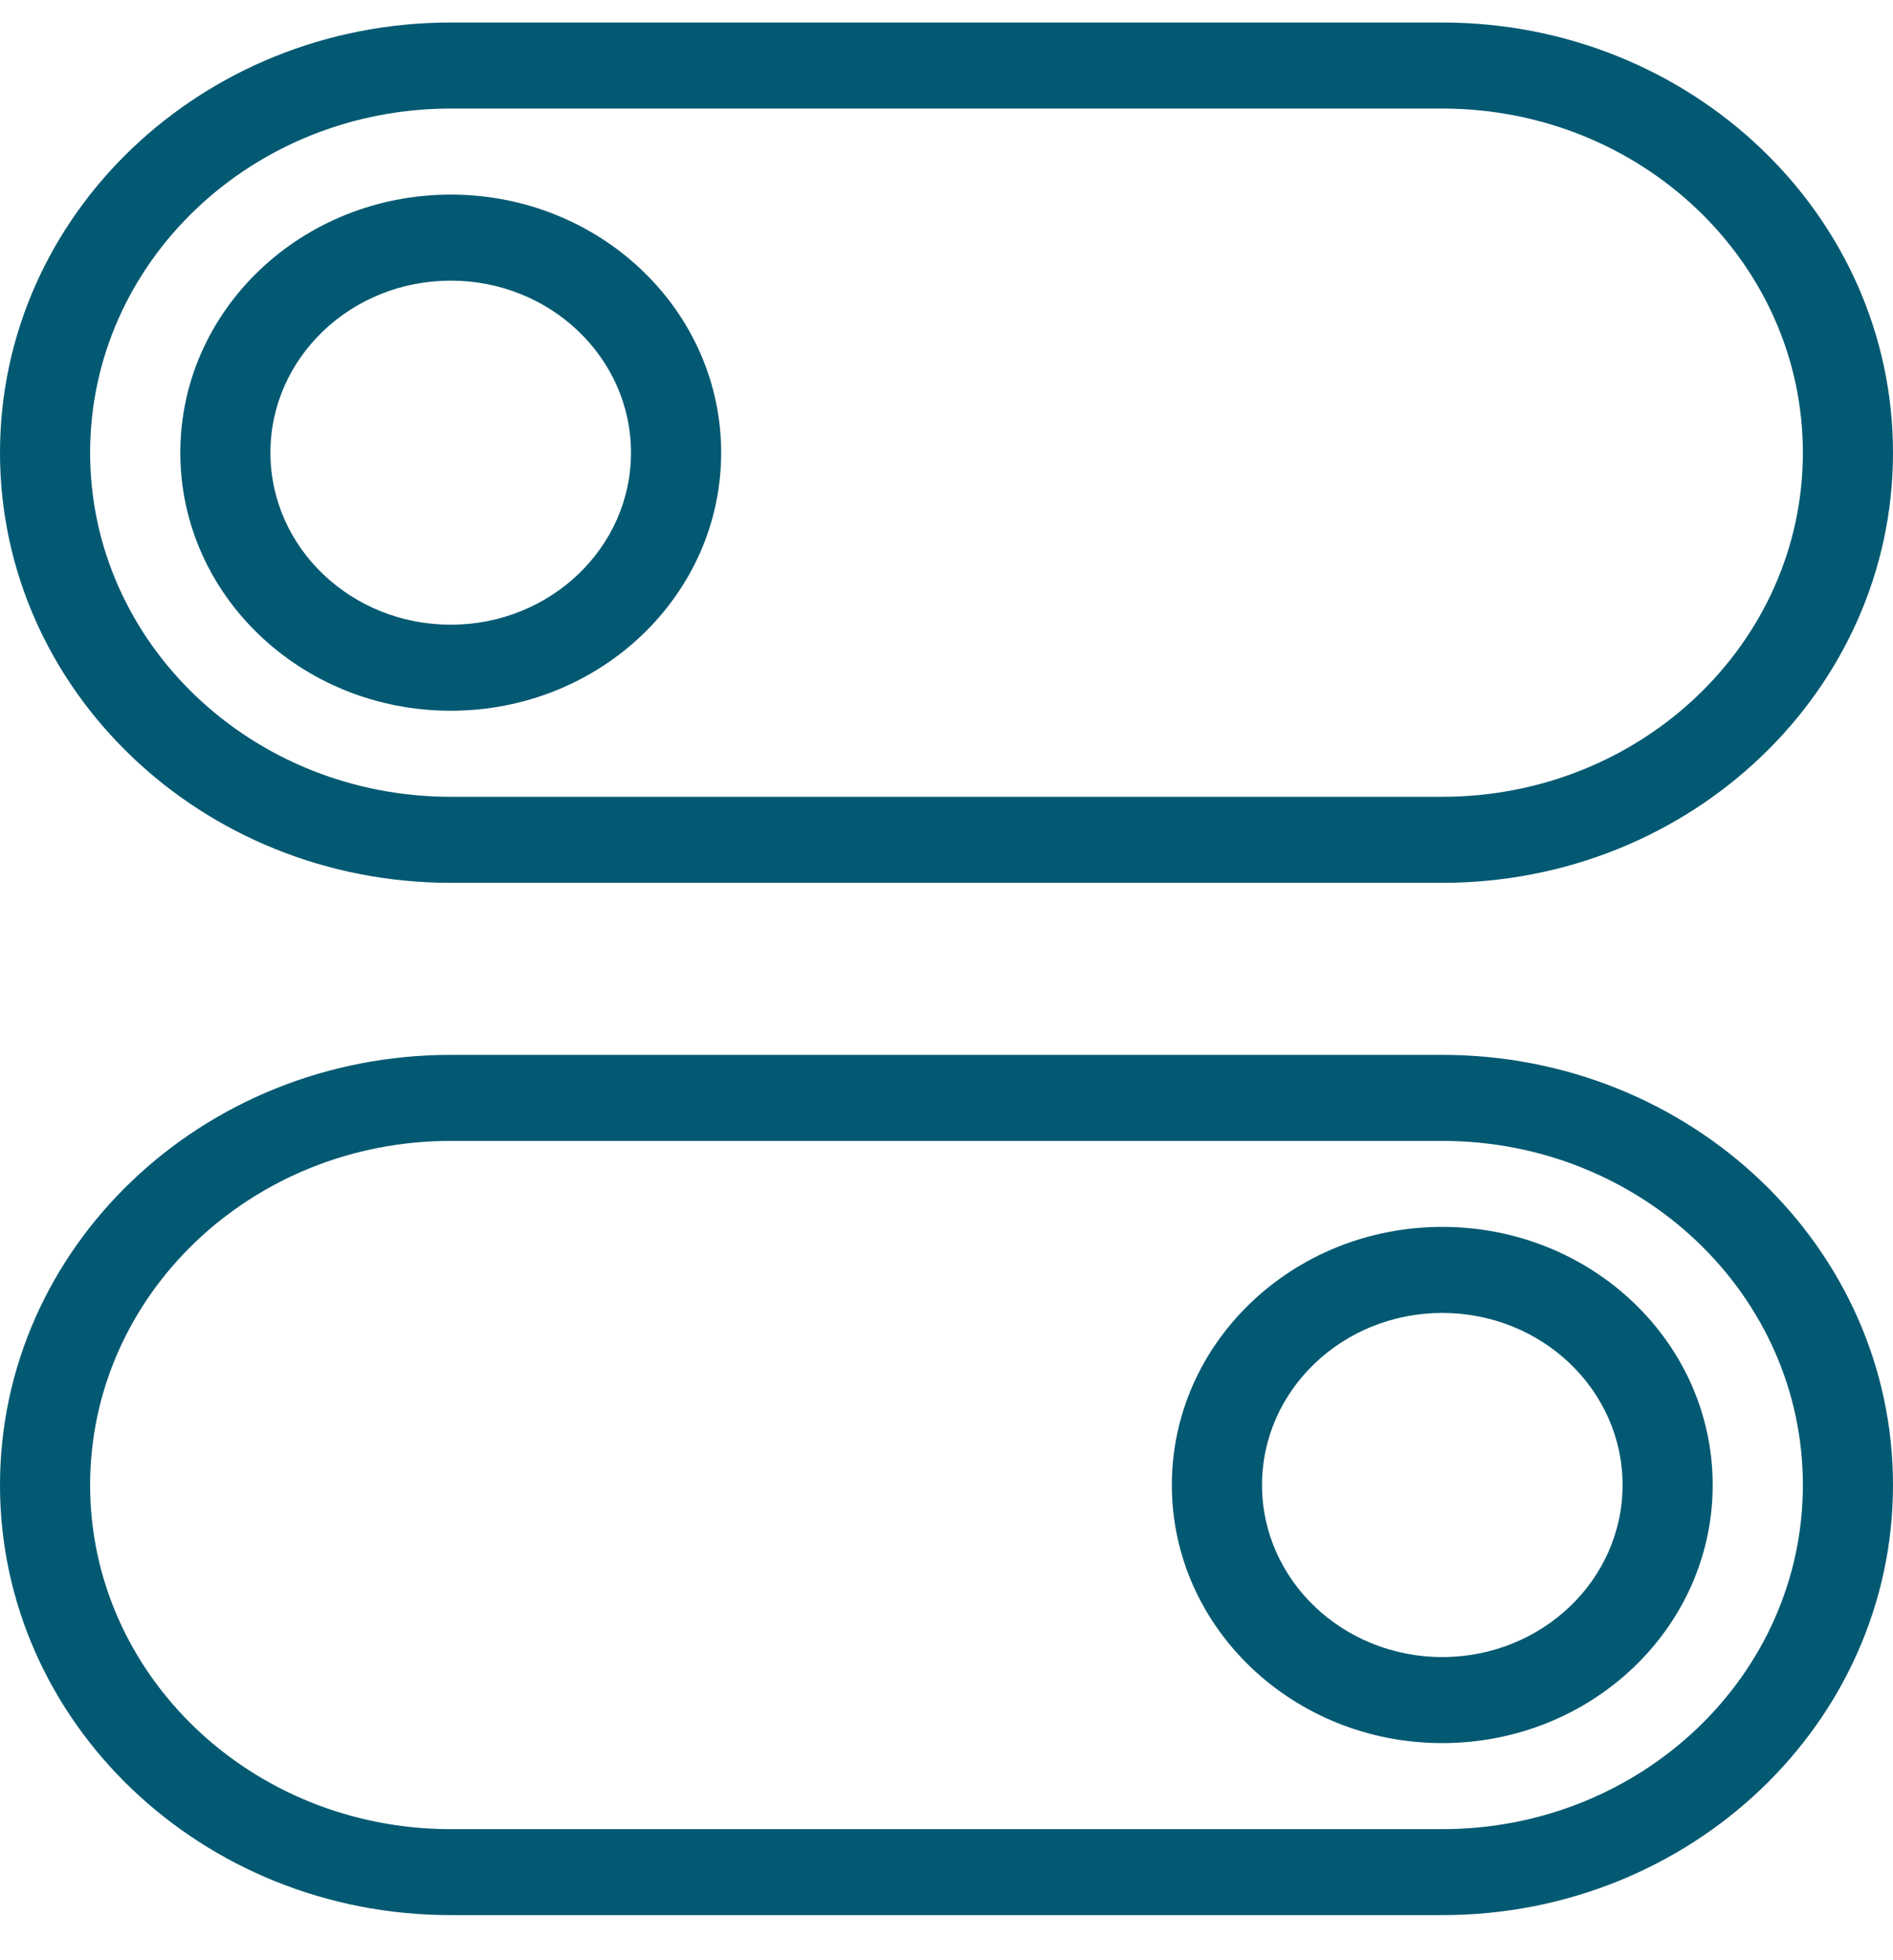 <svg width="28" height="29" viewBox="0 0 28 29" fill="none" xmlns="http://www.w3.org/2000/svg">
<path fill-rule="evenodd" clip-rule="evenodd" d="M21.333 13.061H6.667C2.985 13.061 0 10.212 0 6.697C0 3.182 2.985 0.333 6.667 0.333H21.333C25.015 0.333 28 3.182 28 6.697C28 10.212 25.015 13.061 21.333 13.061ZM21.333 1.606H6.667C3.721 1.606 1.333 3.886 1.333 6.697C1.333 9.508 3.721 11.788 6.667 11.788H21.333C24.279 11.788 26.667 9.508 26.667 6.697C26.667 3.886 24.279 1.606 21.333 1.606ZM6.667 10.515C4.458 10.515 2.667 8.806 2.667 6.697C2.667 4.589 4.458 2.879 6.667 2.879C8.875 2.879 10.667 4.589 10.667 6.697C10.667 8.806 8.875 10.515 6.667 10.515ZM6.667 4.152C5.194 4.152 4 5.291 4 6.697C4 8.103 5.194 9.242 6.667 9.242C8.139 9.242 9.333 8.103 9.333 6.697C9.333 5.291 8.139 4.152 6.667 4.152ZM6.667 15.606H21.333C25.015 15.606 28 18.456 28 21.97C28 25.484 25.015 28.333 21.333 28.333H6.667C2.985 28.333 0 25.484 0 21.97C0 18.456 2.985 15.606 6.667 15.606ZM6.667 27.061H21.333C24.279 27.061 26.667 24.781 26.667 21.97C26.667 19.158 24.279 16.879 21.333 16.879H6.667C3.721 16.879 1.333 19.158 1.333 21.97C1.333 24.781 3.721 27.061 6.667 27.061ZM21.333 18.151C23.542 18.151 25.333 19.861 25.333 21.97C25.333 24.078 23.542 25.788 21.333 25.788C19.125 25.788 17.333 24.078 17.333 21.97C17.333 19.861 19.125 18.151 21.333 18.151ZM21.333 24.515C22.806 24.515 24 23.375 24 21.97C24 20.564 22.806 19.424 21.333 19.424C19.861 19.424 18.667 20.564 18.667 21.97C18.667 23.375 19.861 24.515 21.333 24.515Z" fill="#045972"/>
</svg>
